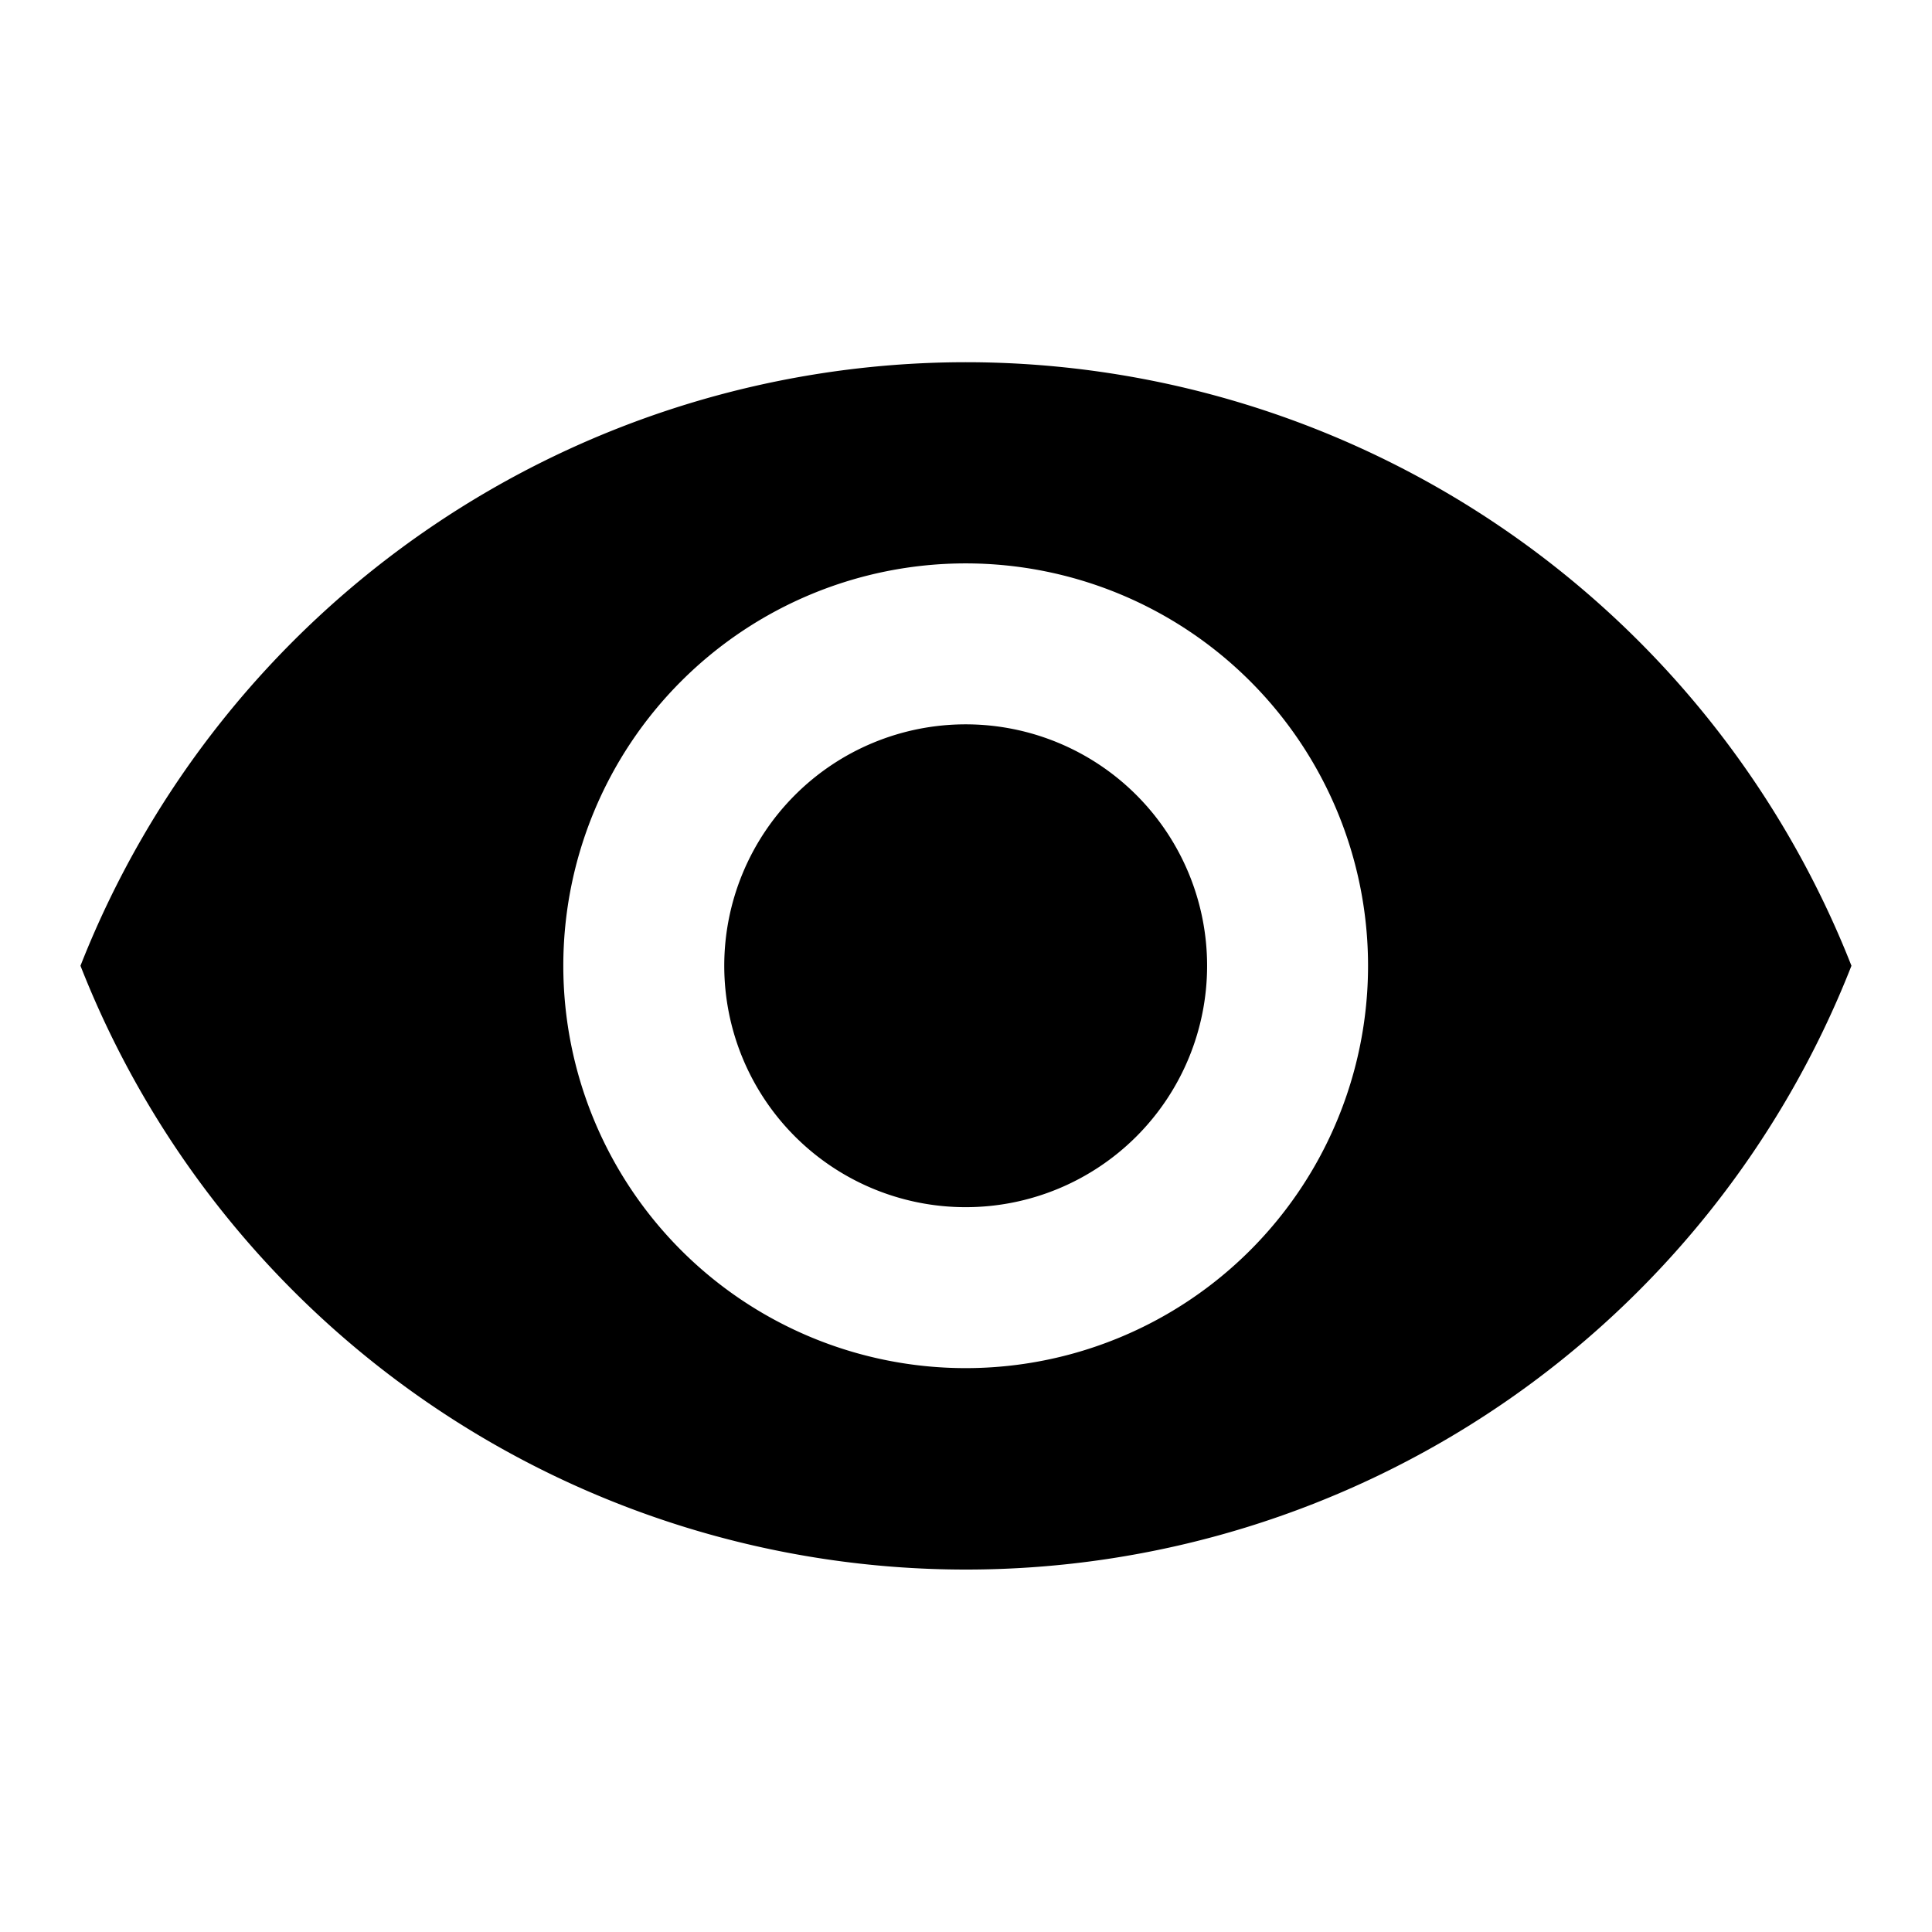 <svg id="round-remove_red_eye-24px" xmlns="http://www.w3.org/2000/svg" width="24.008" height="24.008" viewBox="0 0 24.008 24.008">
  <path id="Path_2655" data-name="Path 2655" d="M0,0H24.008V24.008H0Z" fill="none"/>
  <path id="Path_2656" data-name="Path 2656" d="M12,4.5A11.831,11.831,0,0,0,1,12a11.82,11.82,0,0,0,22.007,0A11.831,11.831,0,0,0,12,4.5ZM12,17a5,5,0,1,1,5-5A5,5,0,0,1,12,17Zm0-8a3,3,0,1,0,3,3A3,3,0,0,0,12,9Z" transform="translate(0 0.001)"/>
</svg>
